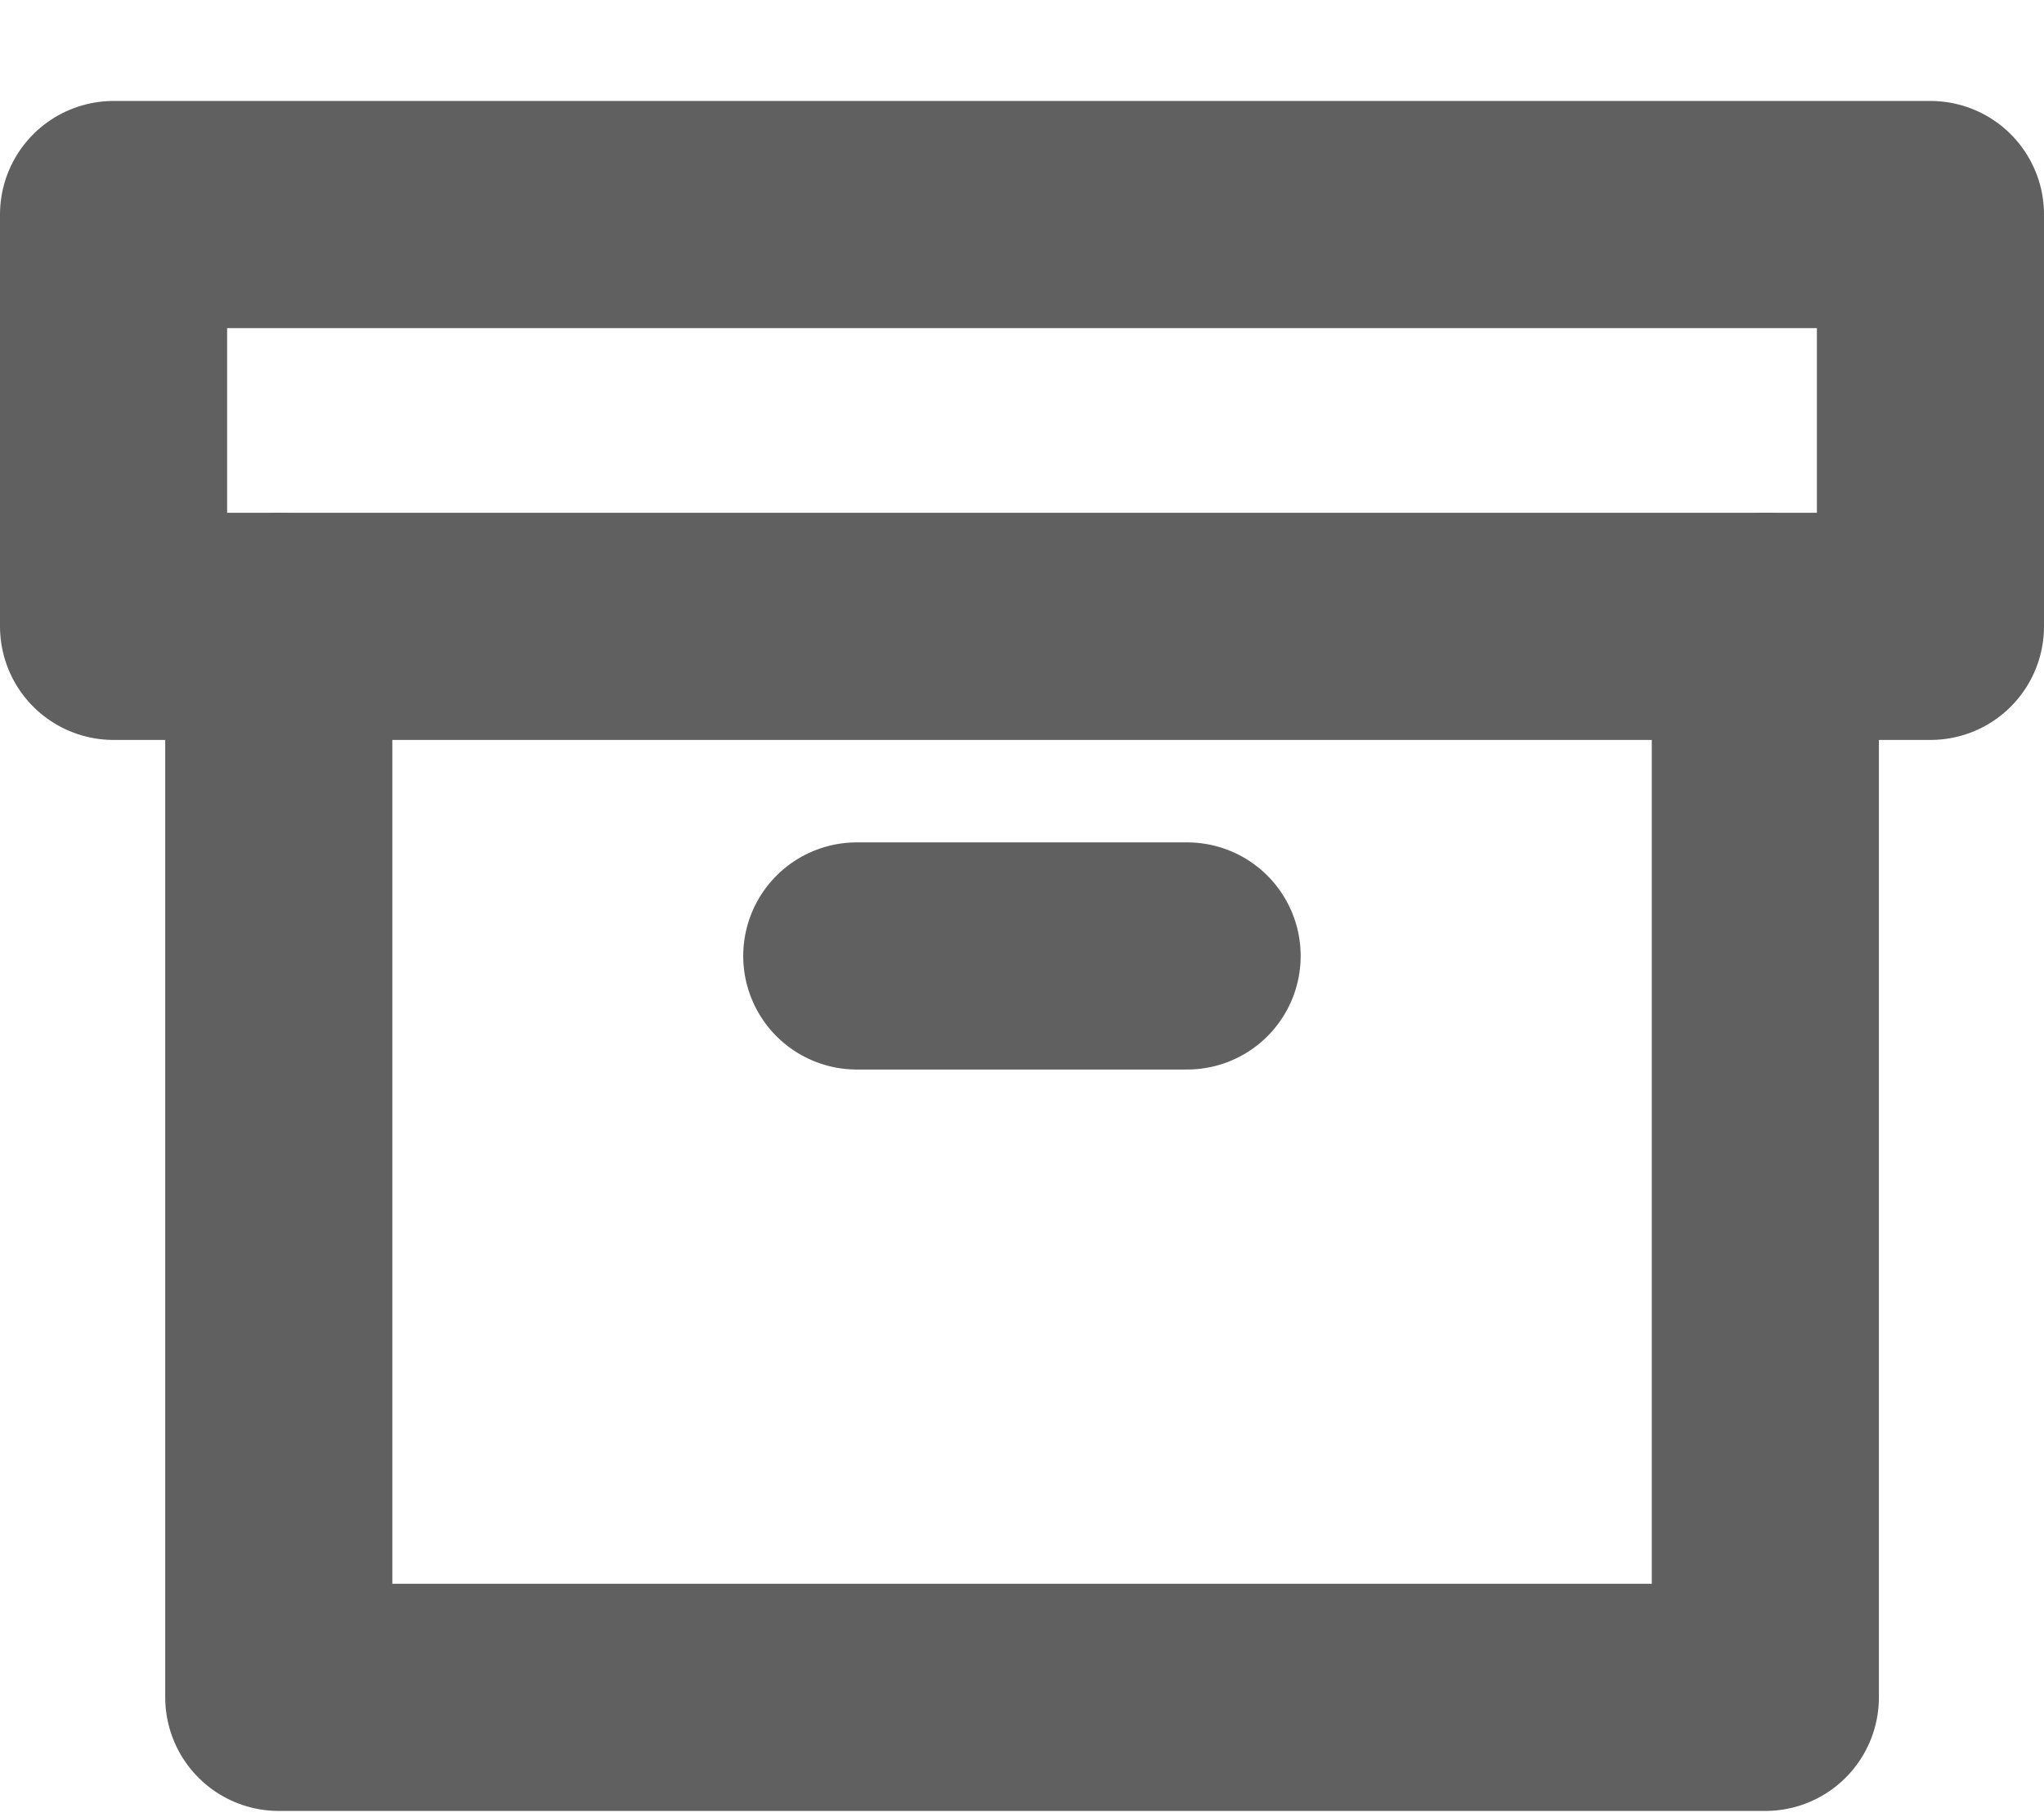 <svg width="18" height="16" viewBox="0 0 18 16" fill="none" xmlns="http://www.w3.org/2000/svg">
<path d="M15.546 5.516V14.945H2.455V5.516" stroke="#606060" stroke-width="2" stroke-linecap="round" stroke-linejoin="round"/>
<rect x="1" y="1.889" width="16" height="3.626" stroke="#606060" stroke-width="2" stroke-linecap="round" stroke-linejoin="round"/>
<path d="M7.545 8.417H10.454" stroke="#606060" stroke-width="2" stroke-linecap="round" stroke-linejoin="round"/>
</svg>

